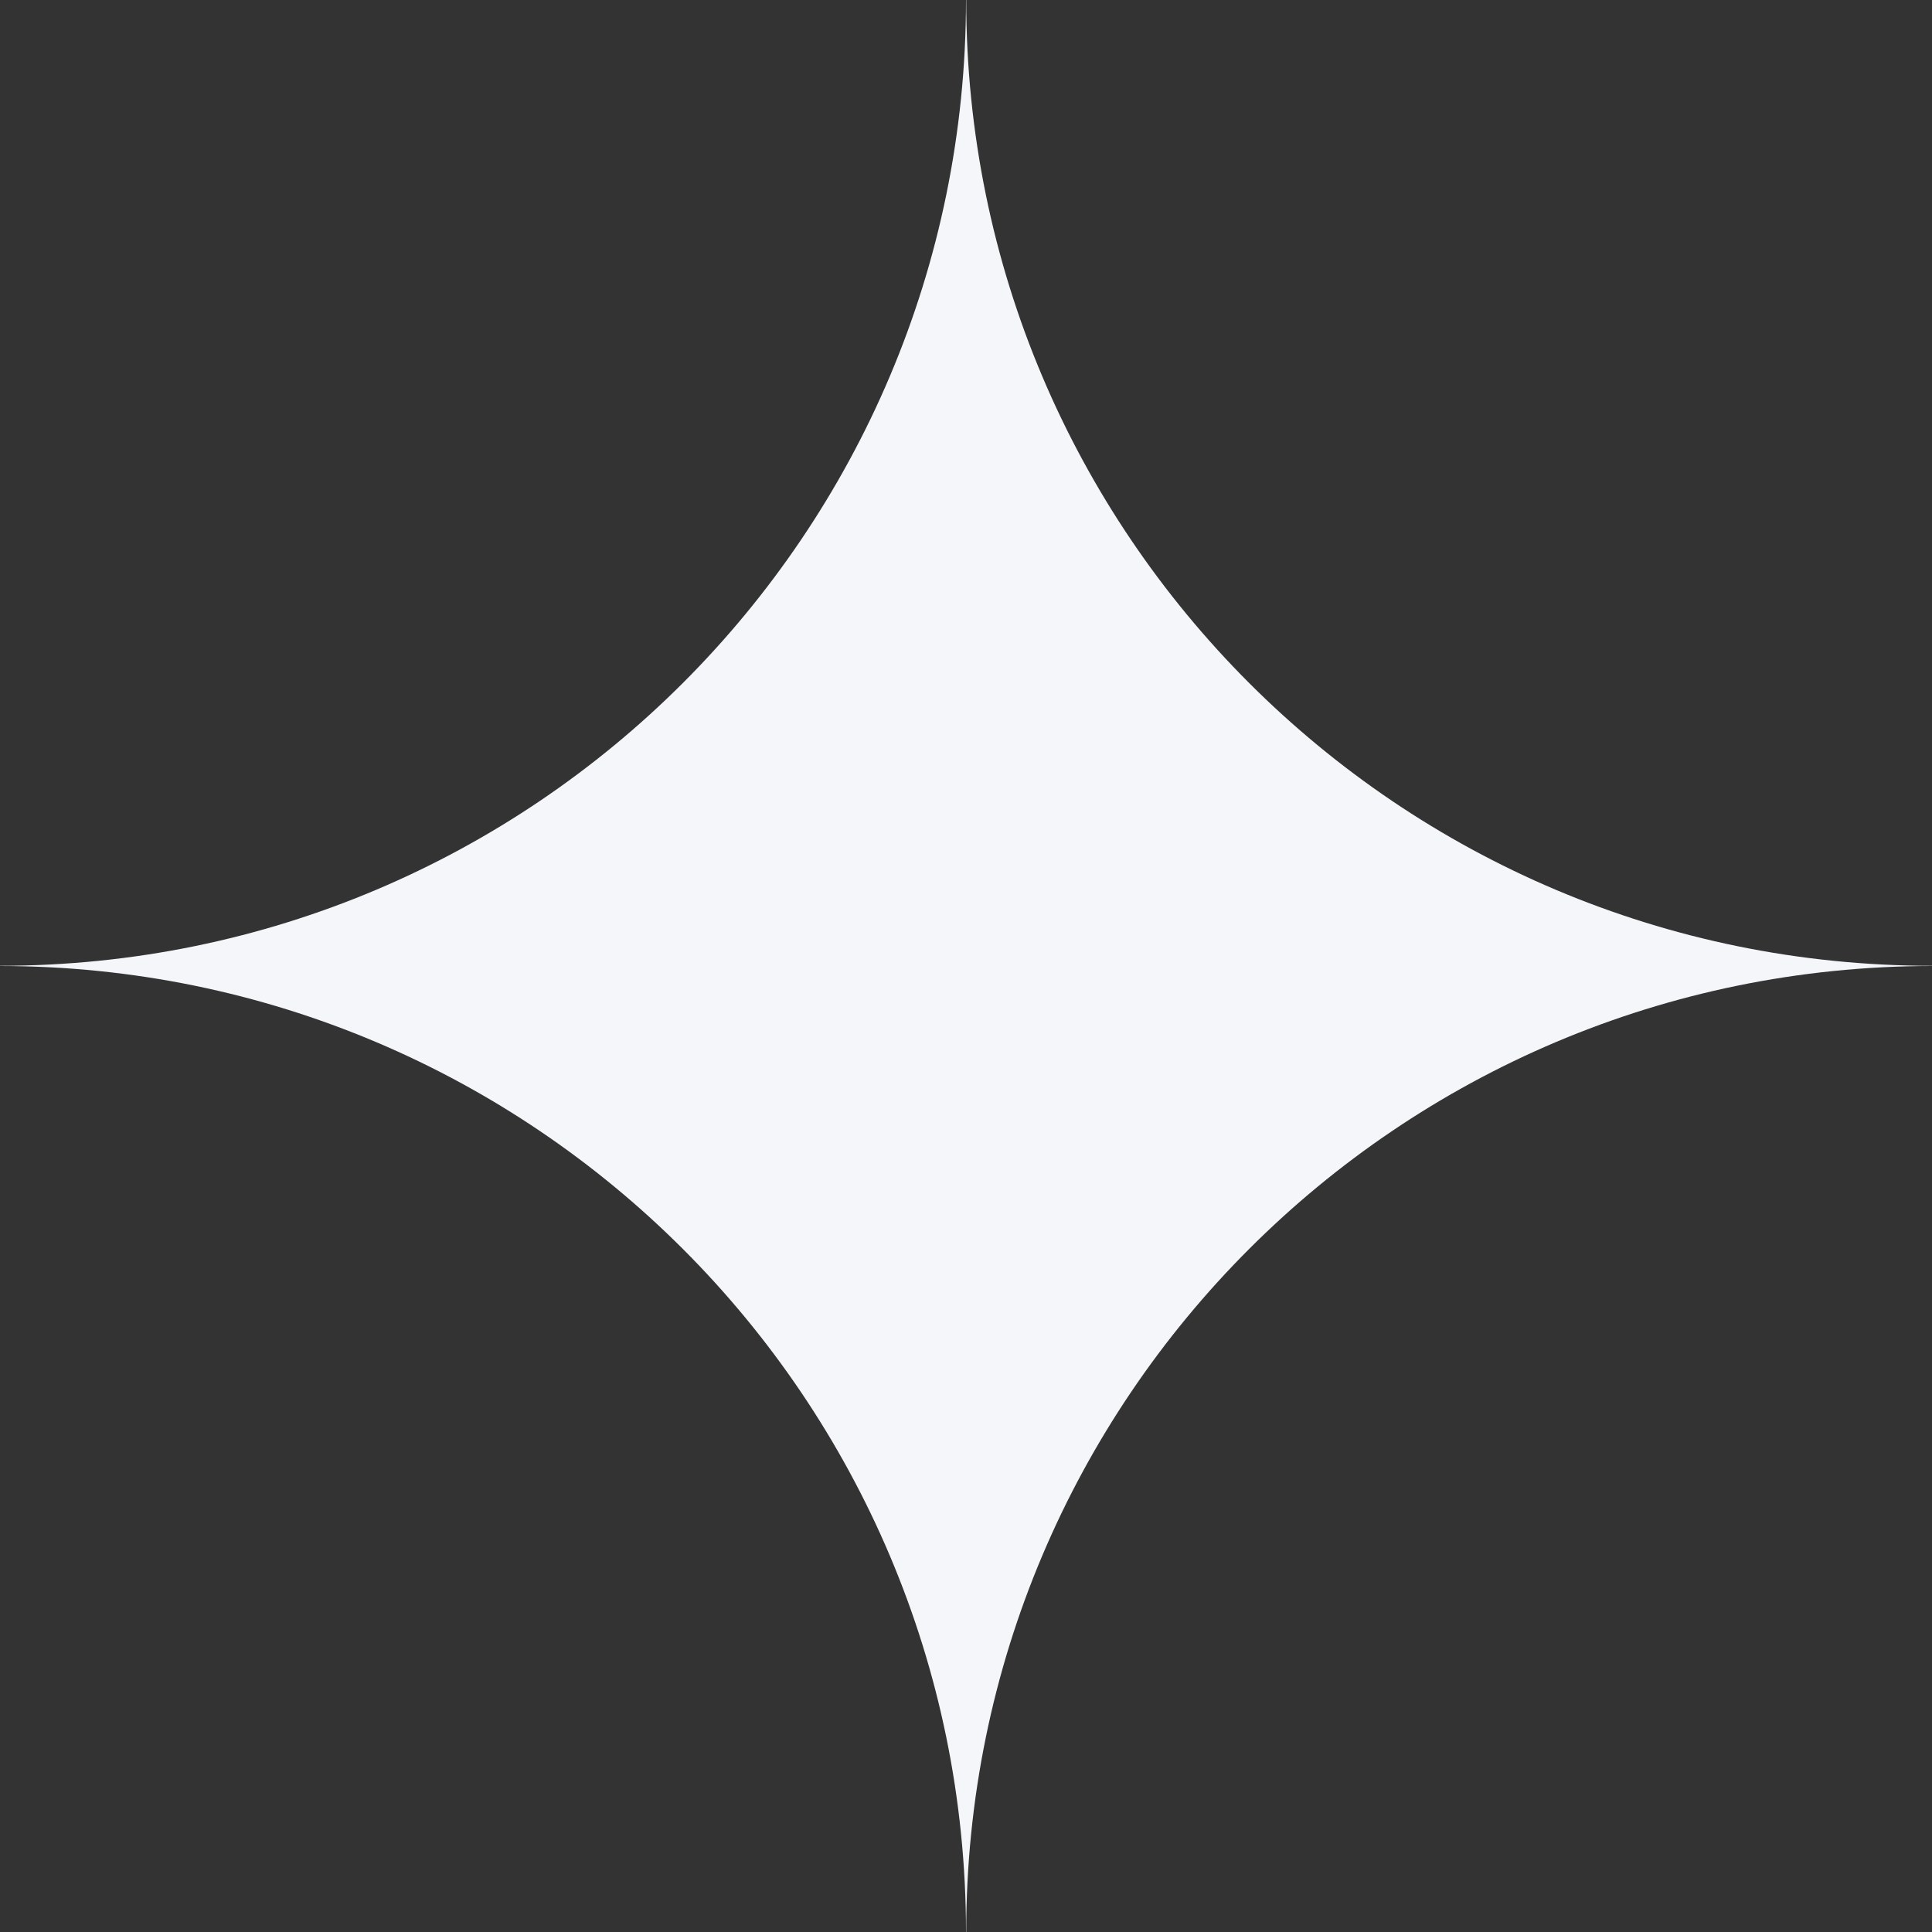 ﻿<?xml version="1.0" encoding="utf-8"?>
<svg version="1.1" xmlns:xlink="http://www.w3.org/1999/xlink" width="9px" height="9px" xmlns="http://www.w3.org/2000/svg">
  <rect width="100%" height="100%" fill="#333333" stroke="none"/>
  <g transform="matrix(1 0 0 1 -978 -469 )">
    <path d="M 0 4.499  C 2.485 4.499  4.499 2.485  4.5 0  C 4.5 0  4.501 0  4.501 0  C 4.501 2.485  6.515 4.499  9 4.499  C 9 4.499  9 4.5  9 4.5  C 6.515 4.501  4.501 6.515  4.501 9  C 4.501 9  4.5 9  4.5 9  C 4.499 6.515  2.485 4.501  0 4.5  C 0 4.5  0 4.499  0 4.499  Z " fill-rule="nonzero" fill="#f4f6f9" stroke="none" transform="matrix(1 0 0 1 978 469 )" />
  </g>
</svg>